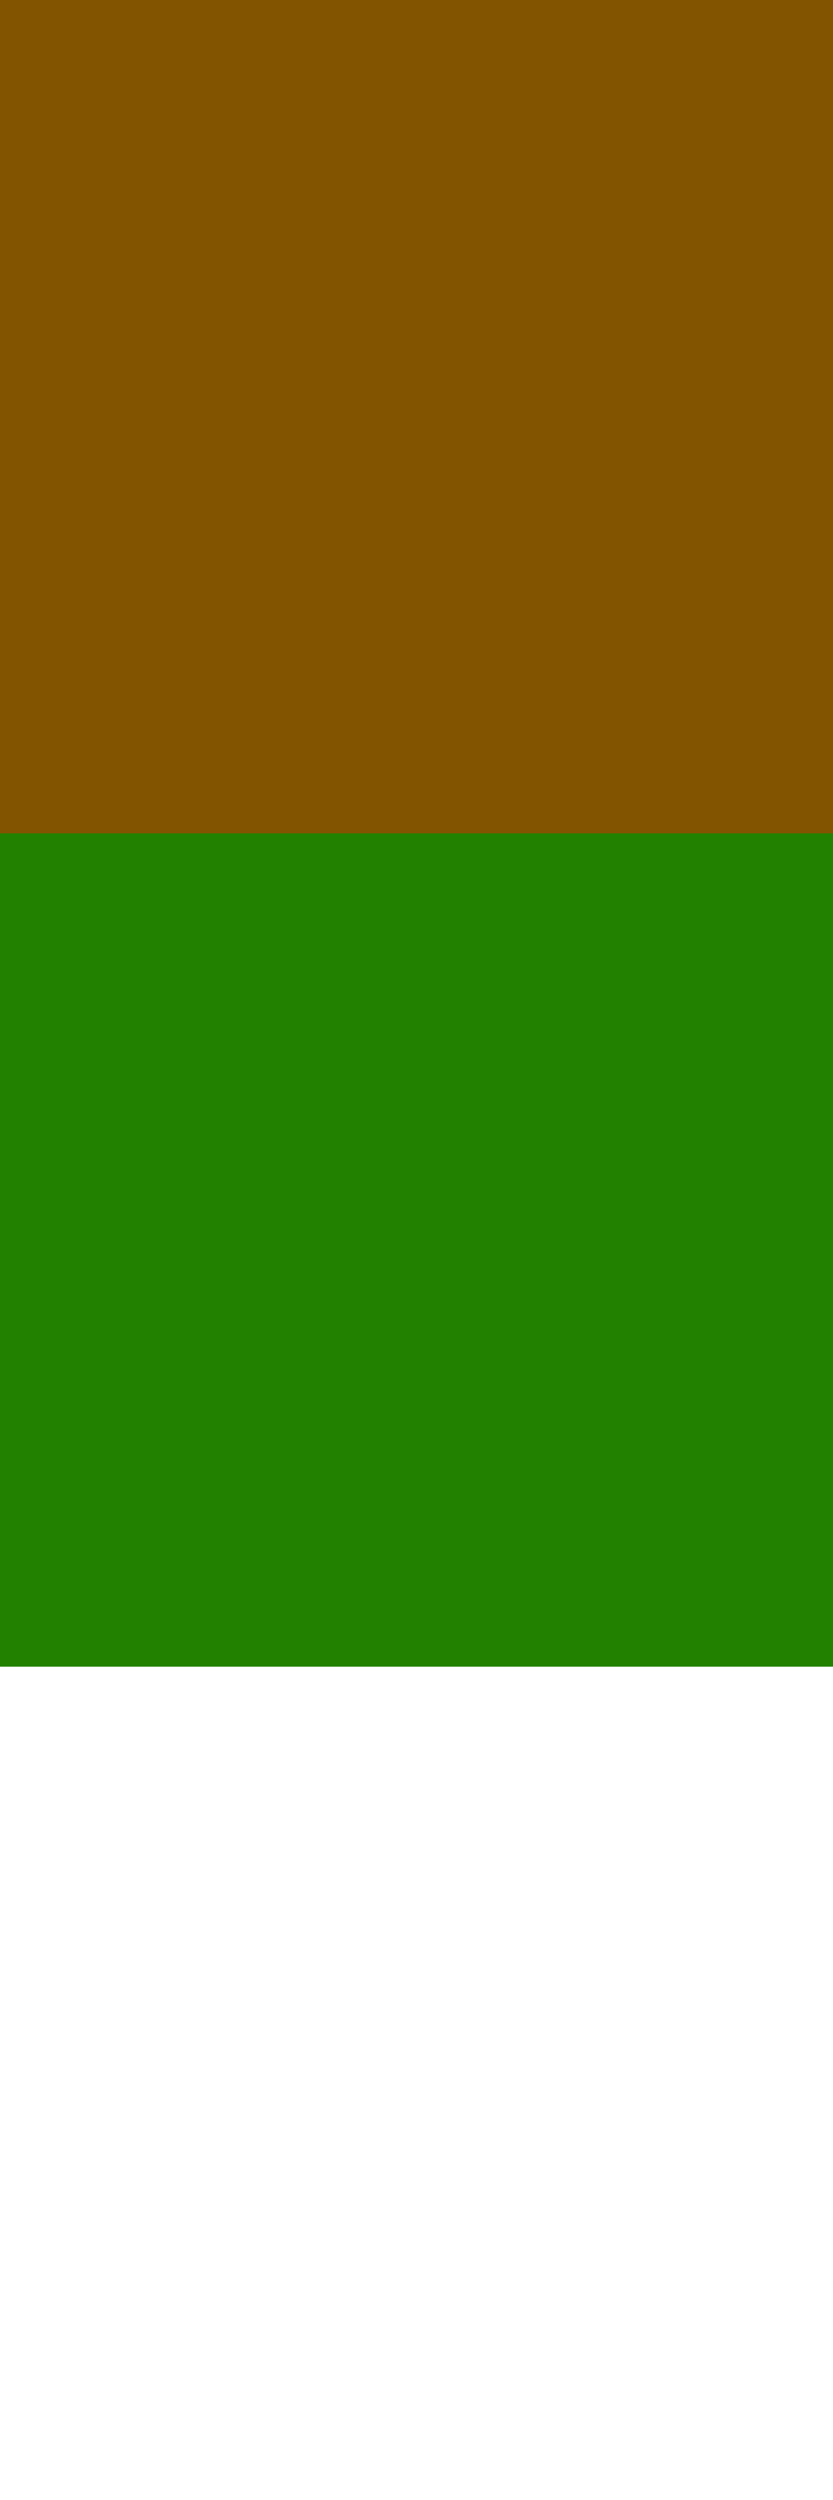 <svg width="10" height="30" version="1.1" viewBox="0 0 2.646 7.938" xmlns="http://www.w3.org/2000/svg">
		<rect width="2.646" height="2.646" fill="#825400" style="paint-order:fill markers stroke"/>
		<rect x="9.6139523e-8" y="2.646" width="2.646" height="2.646" fill="#228200" style="paint-order:fill markers stroke"/>
</svg>
